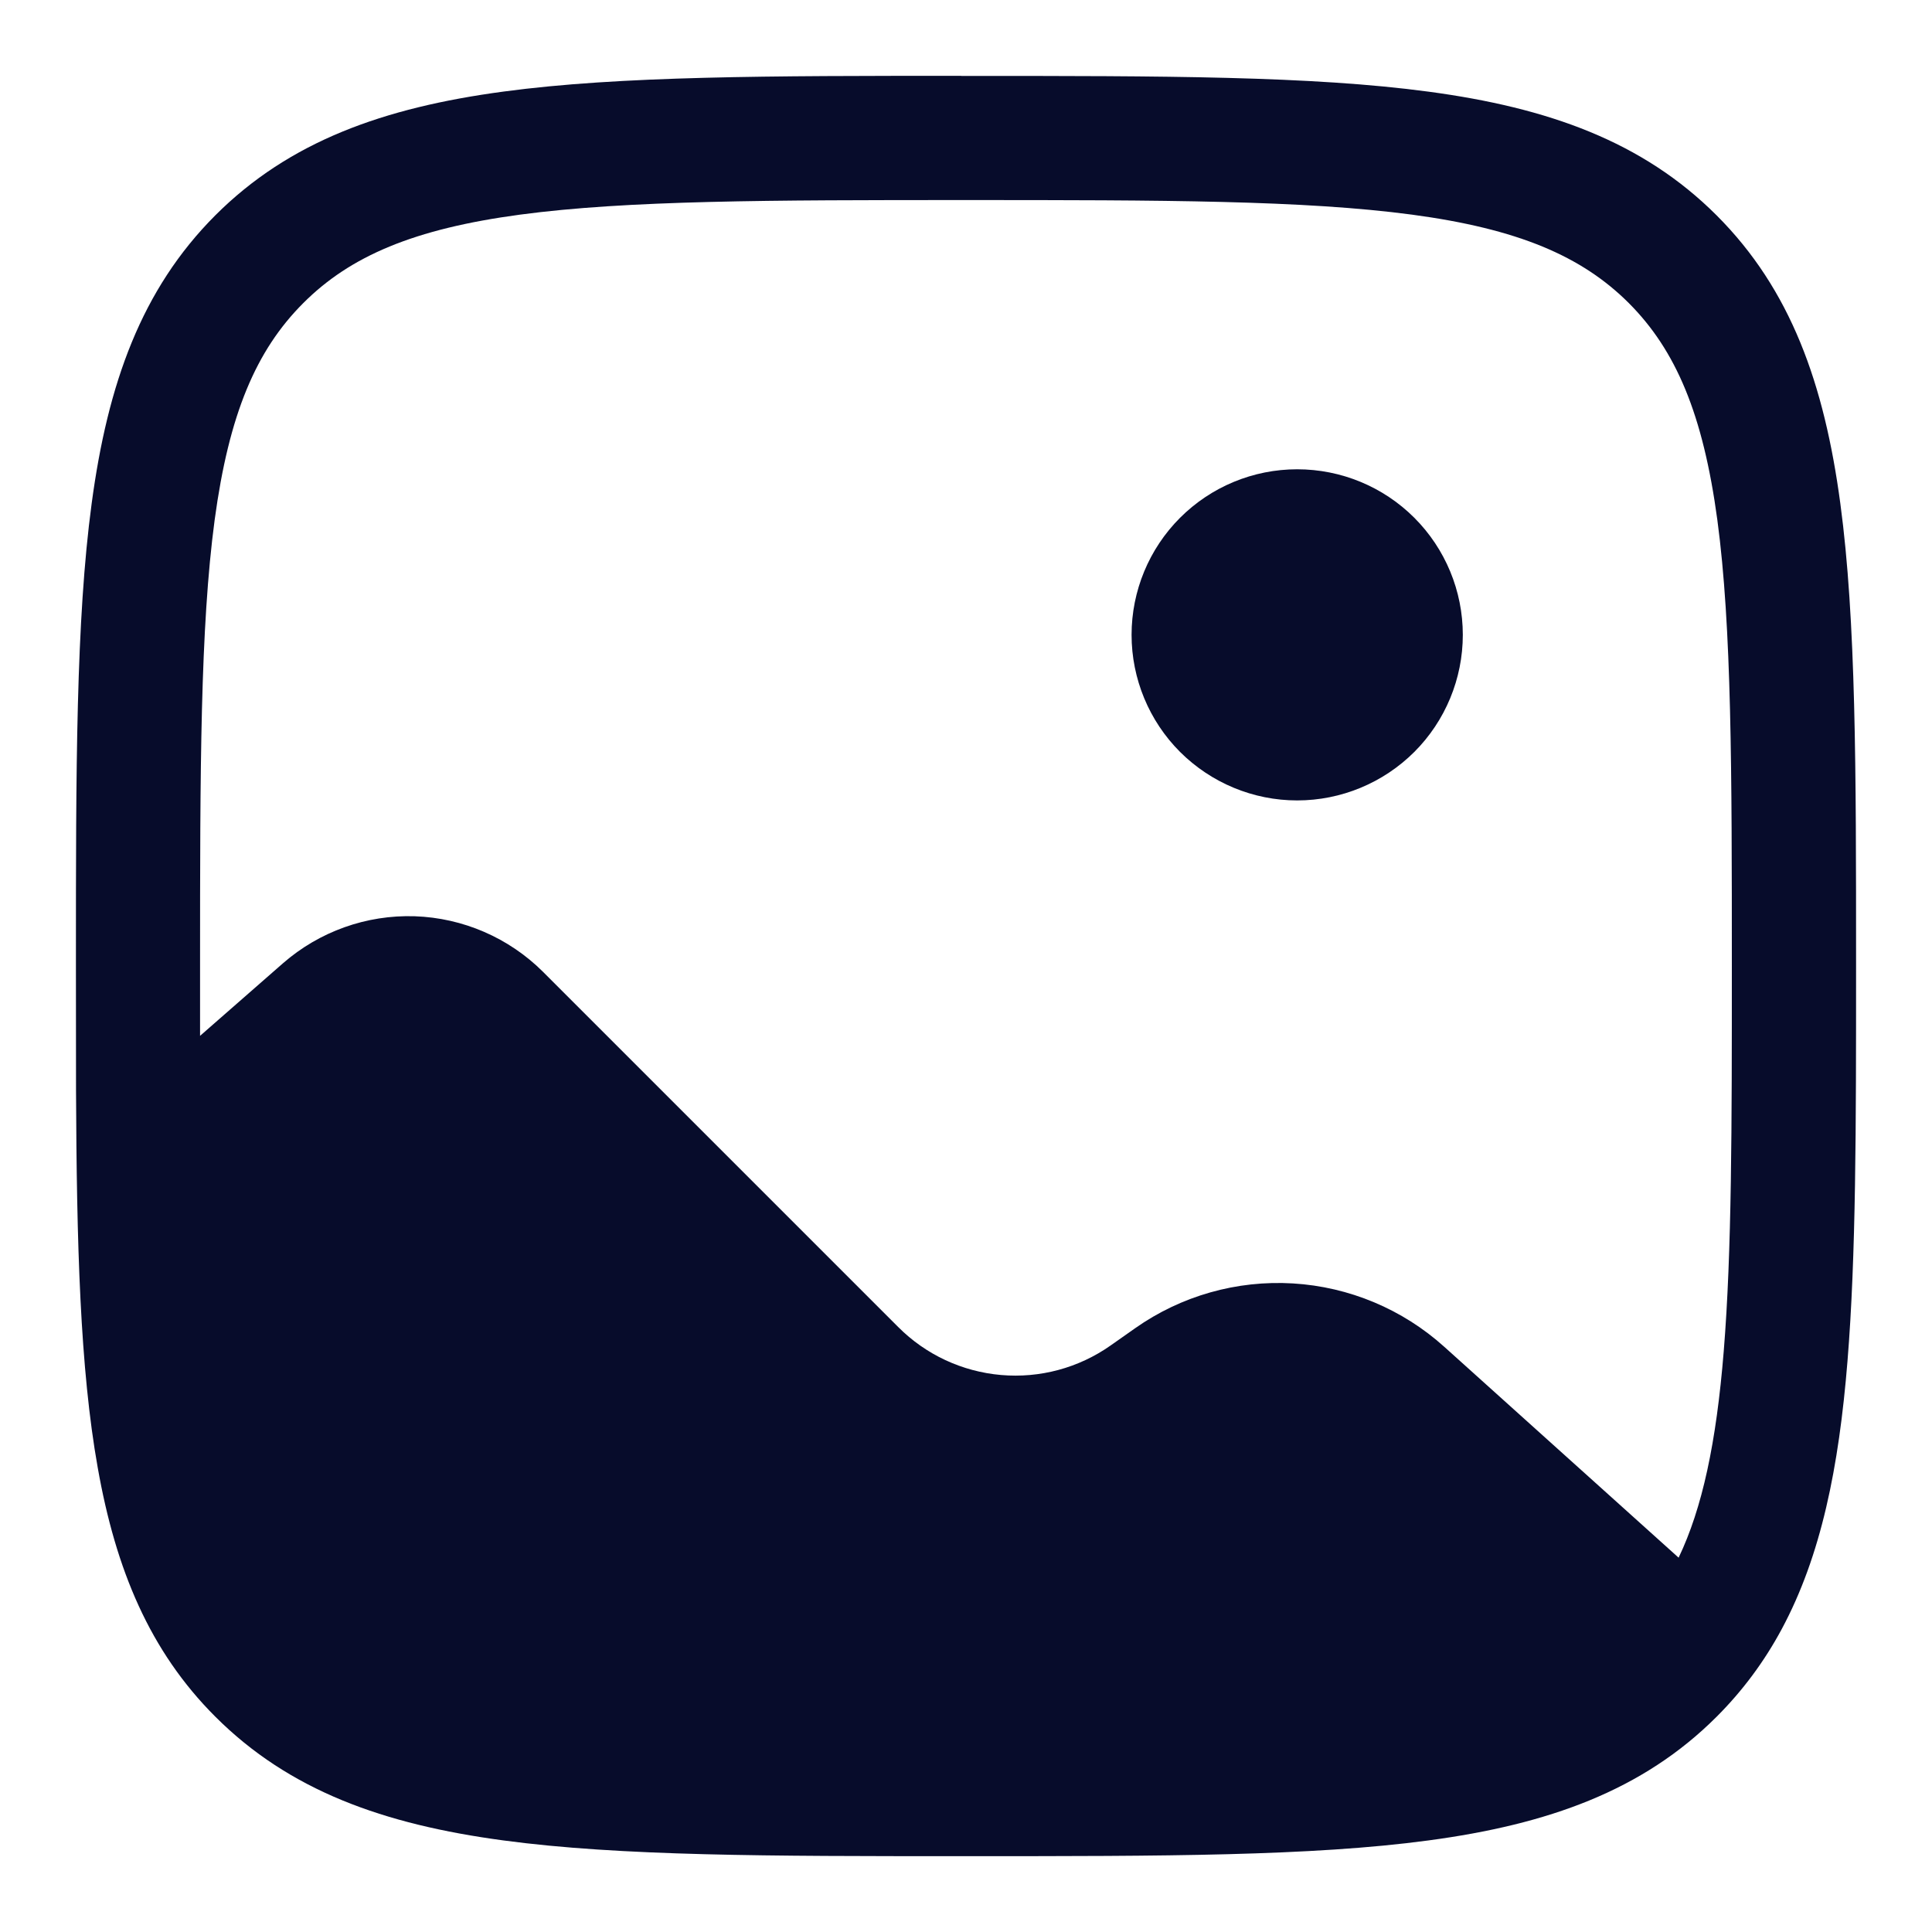 <svg width="20" height="20" viewBox="0 0 20 20" fill="none" xmlns="http://www.w3.org/2000/svg">
<path d="M15.143 6.572C15.143 7.026 14.962 7.463 14.641 7.784C14.319 8.105 13.883 8.286 13.428 8.286C12.974 8.286 12.538 8.105 12.216 7.784C11.895 7.463 11.714 7.026 11.714 6.572C11.714 6.117 11.895 5.681 12.216 5.36C12.538 5.038 12.974 4.858 13.428 4.858C13.883 4.858 14.319 5.038 14.641 5.36C14.962 5.681 15.143 6.117 15.143 6.572Z" fill="#070C2B"/>
<path fill-rule="evenodd" clip-rule="evenodd" d="M9.951 0.786H10.049C12.028 0.786 13.579 0.786 14.789 0.949C16.026 1.115 17.004 1.463 17.771 2.23C18.538 2.997 18.885 3.974 19.051 5.212C19.214 6.422 19.214 7.972 19.214 9.952V10.027C19.214 11.663 19.214 13.002 19.125 14.092C19.036 15.19 18.853 16.104 18.444 16.865C18.264 17.2 18.04 17.502 17.771 17.771C17.004 18.538 16.026 18.886 14.788 19.052C13.579 19.215 12.028 19.215 10.049 19.215H9.951C7.972 19.215 6.421 19.215 5.211 19.052C3.973 18.886 2.996 18.538 2.229 17.771C1.549 17.092 1.198 16.246 1.012 15.195C0.828 14.164 0.794 12.88 0.787 11.288C0.786 10.882 0.786 10.453 0.786 10V9.951C0.786 7.972 0.786 6.421 0.949 5.211C1.115 3.973 1.463 2.996 2.229 2.229C2.996 1.462 3.973 1.114 5.212 0.948C6.421 0.785 7.972 0.785 9.951 0.785M5.383 2.222C4.287 2.369 3.626 2.65 3.139 3.138C2.65 3.627 2.37 4.287 2.222 5.383C2.073 6.497 2.071 7.961 2.071 10V10.723L2.929 9.972C3.306 9.643 3.793 9.469 4.293 9.485C4.793 9.502 5.268 9.708 5.622 10.061L9.299 13.738C9.584 14.024 9.961 14.199 10.363 14.234C10.765 14.269 11.166 14.161 11.496 13.929L11.752 13.749C12.228 13.414 12.804 13.251 13.385 13.286C13.966 13.321 14.518 13.552 14.951 13.942L17.377 16.125C17.622 15.612 17.767 14.938 17.844 13.988C17.928 12.955 17.928 11.668 17.928 10C17.928 7.961 17.927 6.497 17.778 5.383C17.63 4.287 17.349 3.626 16.861 3.137C16.373 2.65 15.713 2.369 14.617 2.222C13.502 2.073 12.038 2.071 10 2.071C7.962 2.071 6.497 2.073 5.383 2.222Z" fill="#070C2B"/>
</svg>
